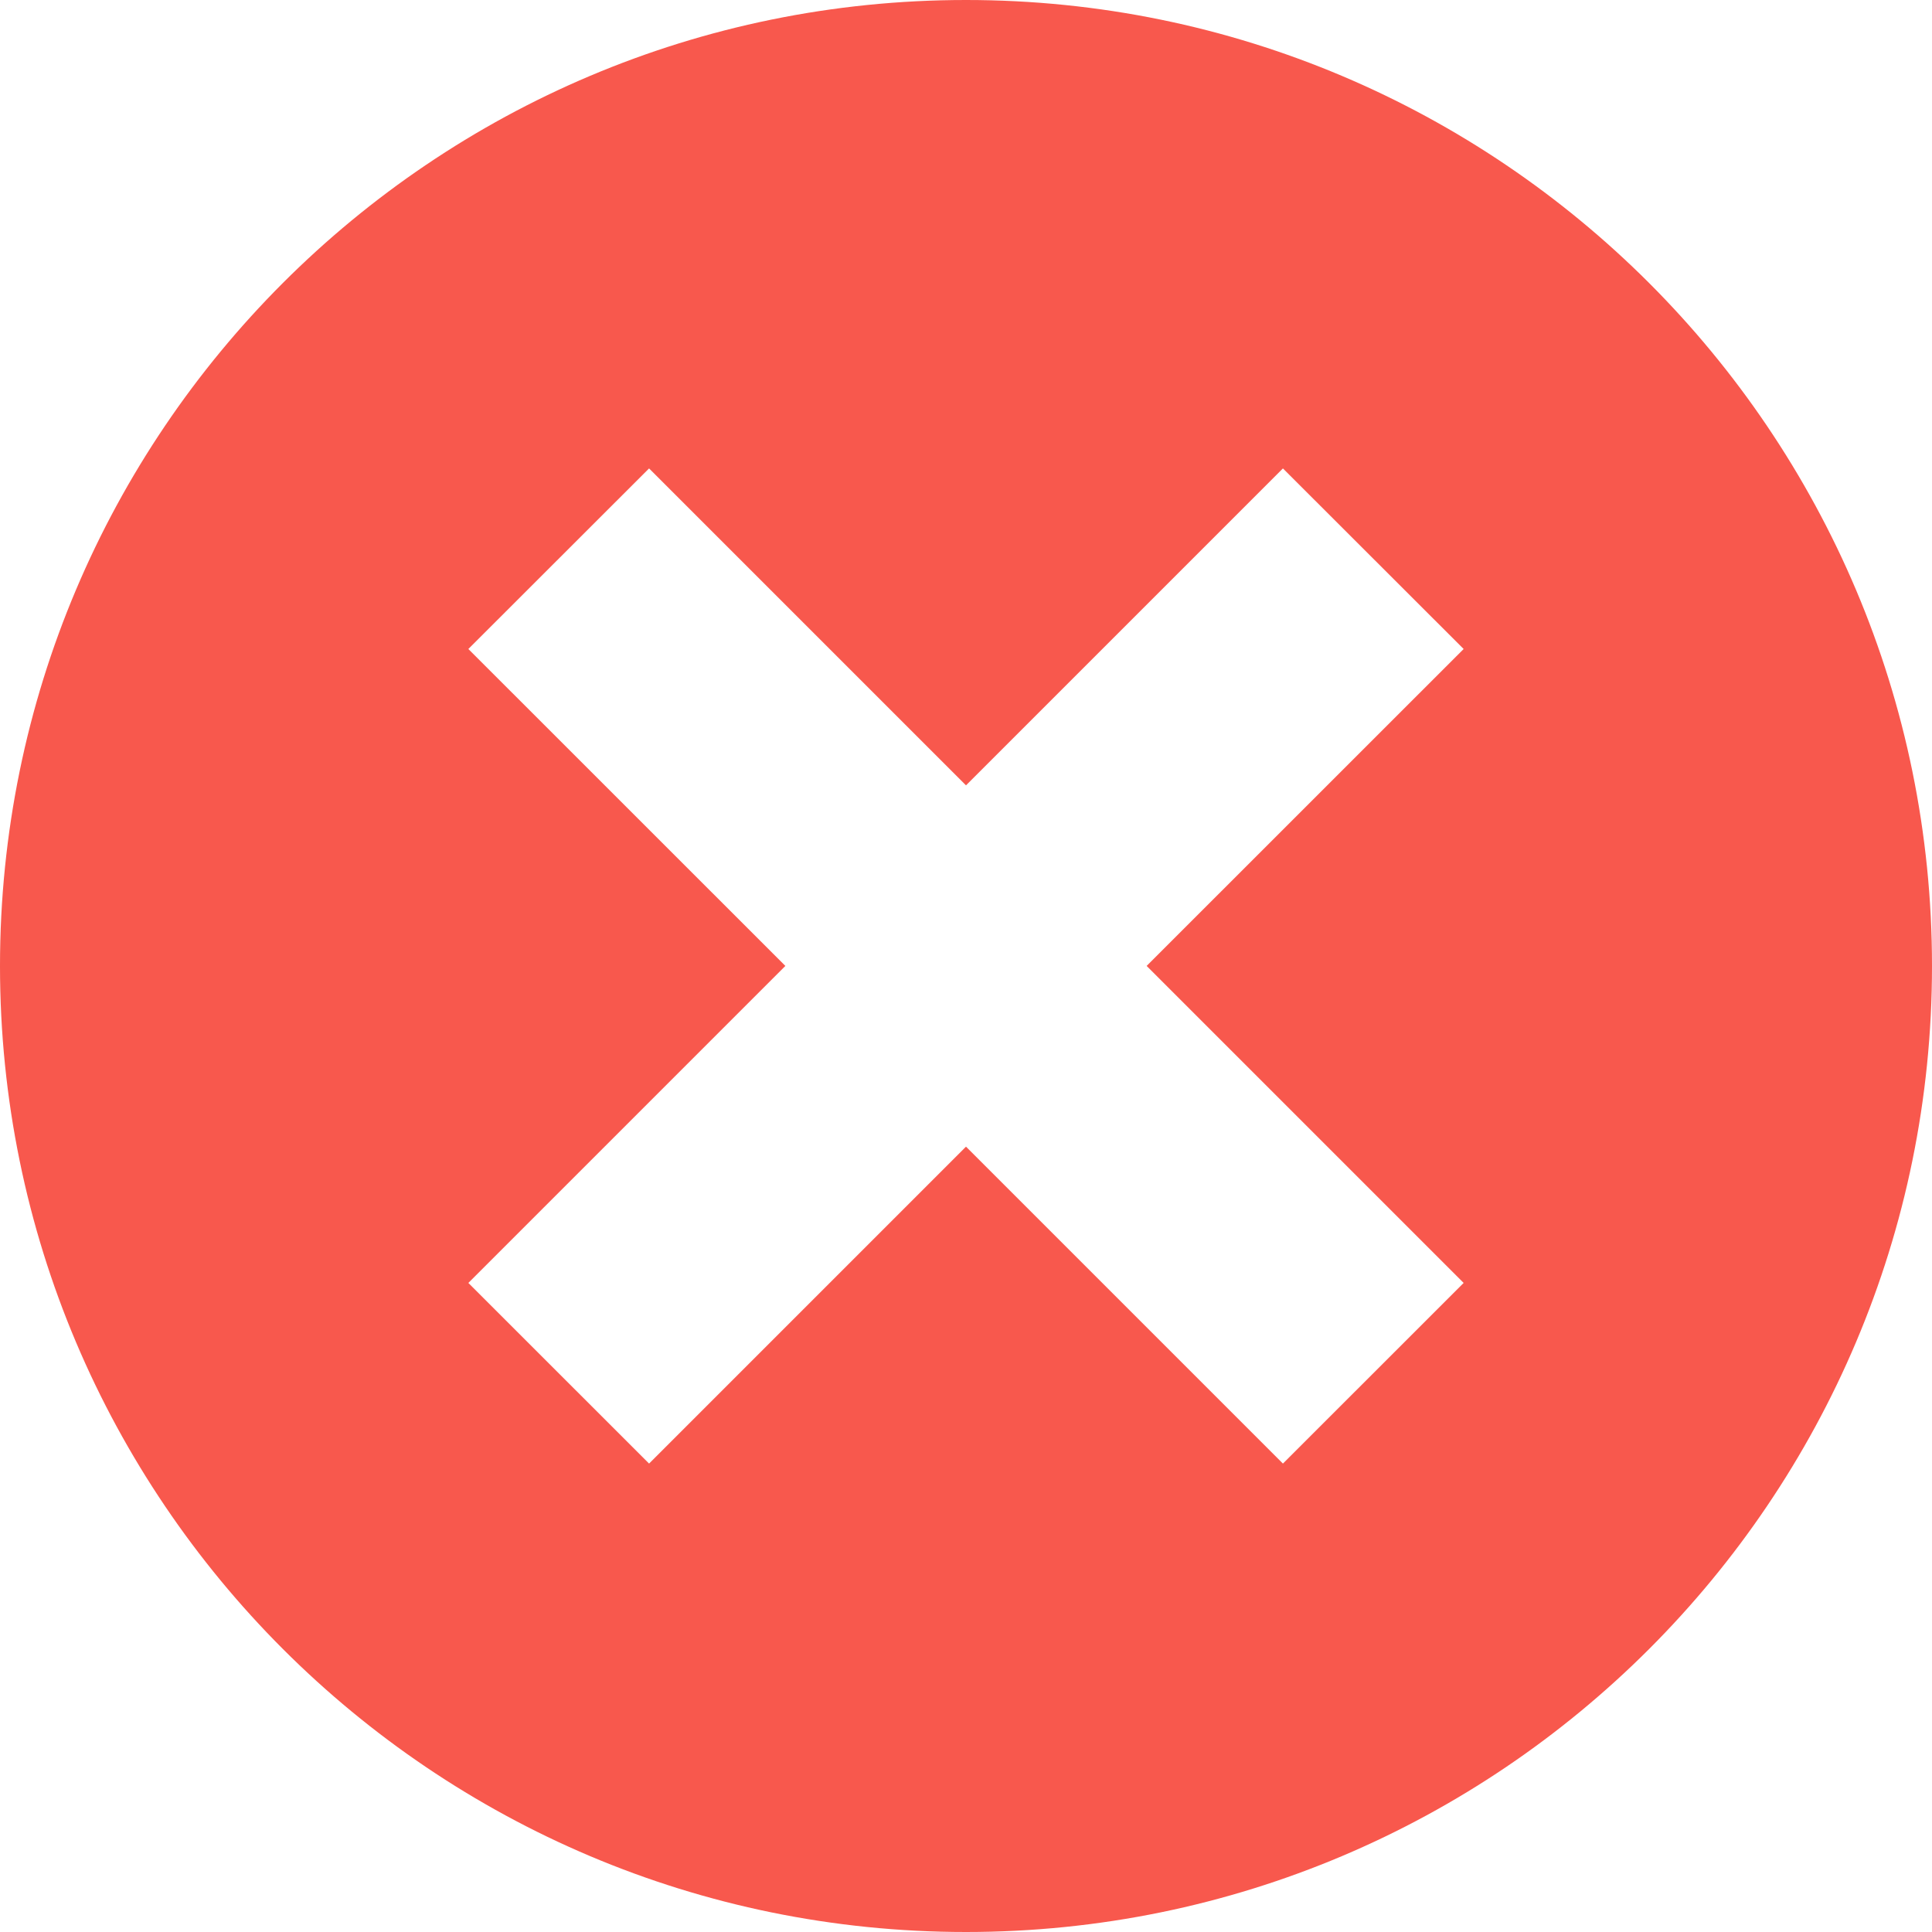 <svg width="18" height="18" viewBox="0 0 24 24" fill="none" xmlns="http://www.w3.org/2000/svg">
<path d="M18.182 8.062L15.937 5.819L12 9.756L8.063 5.819L5.818 8.062L9.756 11.999L5.818 15.937L8.063 18.181L12 14.244L15.937 18.181L18.182 15.937L14.244 11.999L18.182 8.062ZM12 24C5.373 24 0 18.627 0 12C0 5.373 5.372 0 12 0C18.627 0 24 5.373 24 12C24 18.627 18.628 24 12 24Z" fill="#F8584D"/>
</svg>
